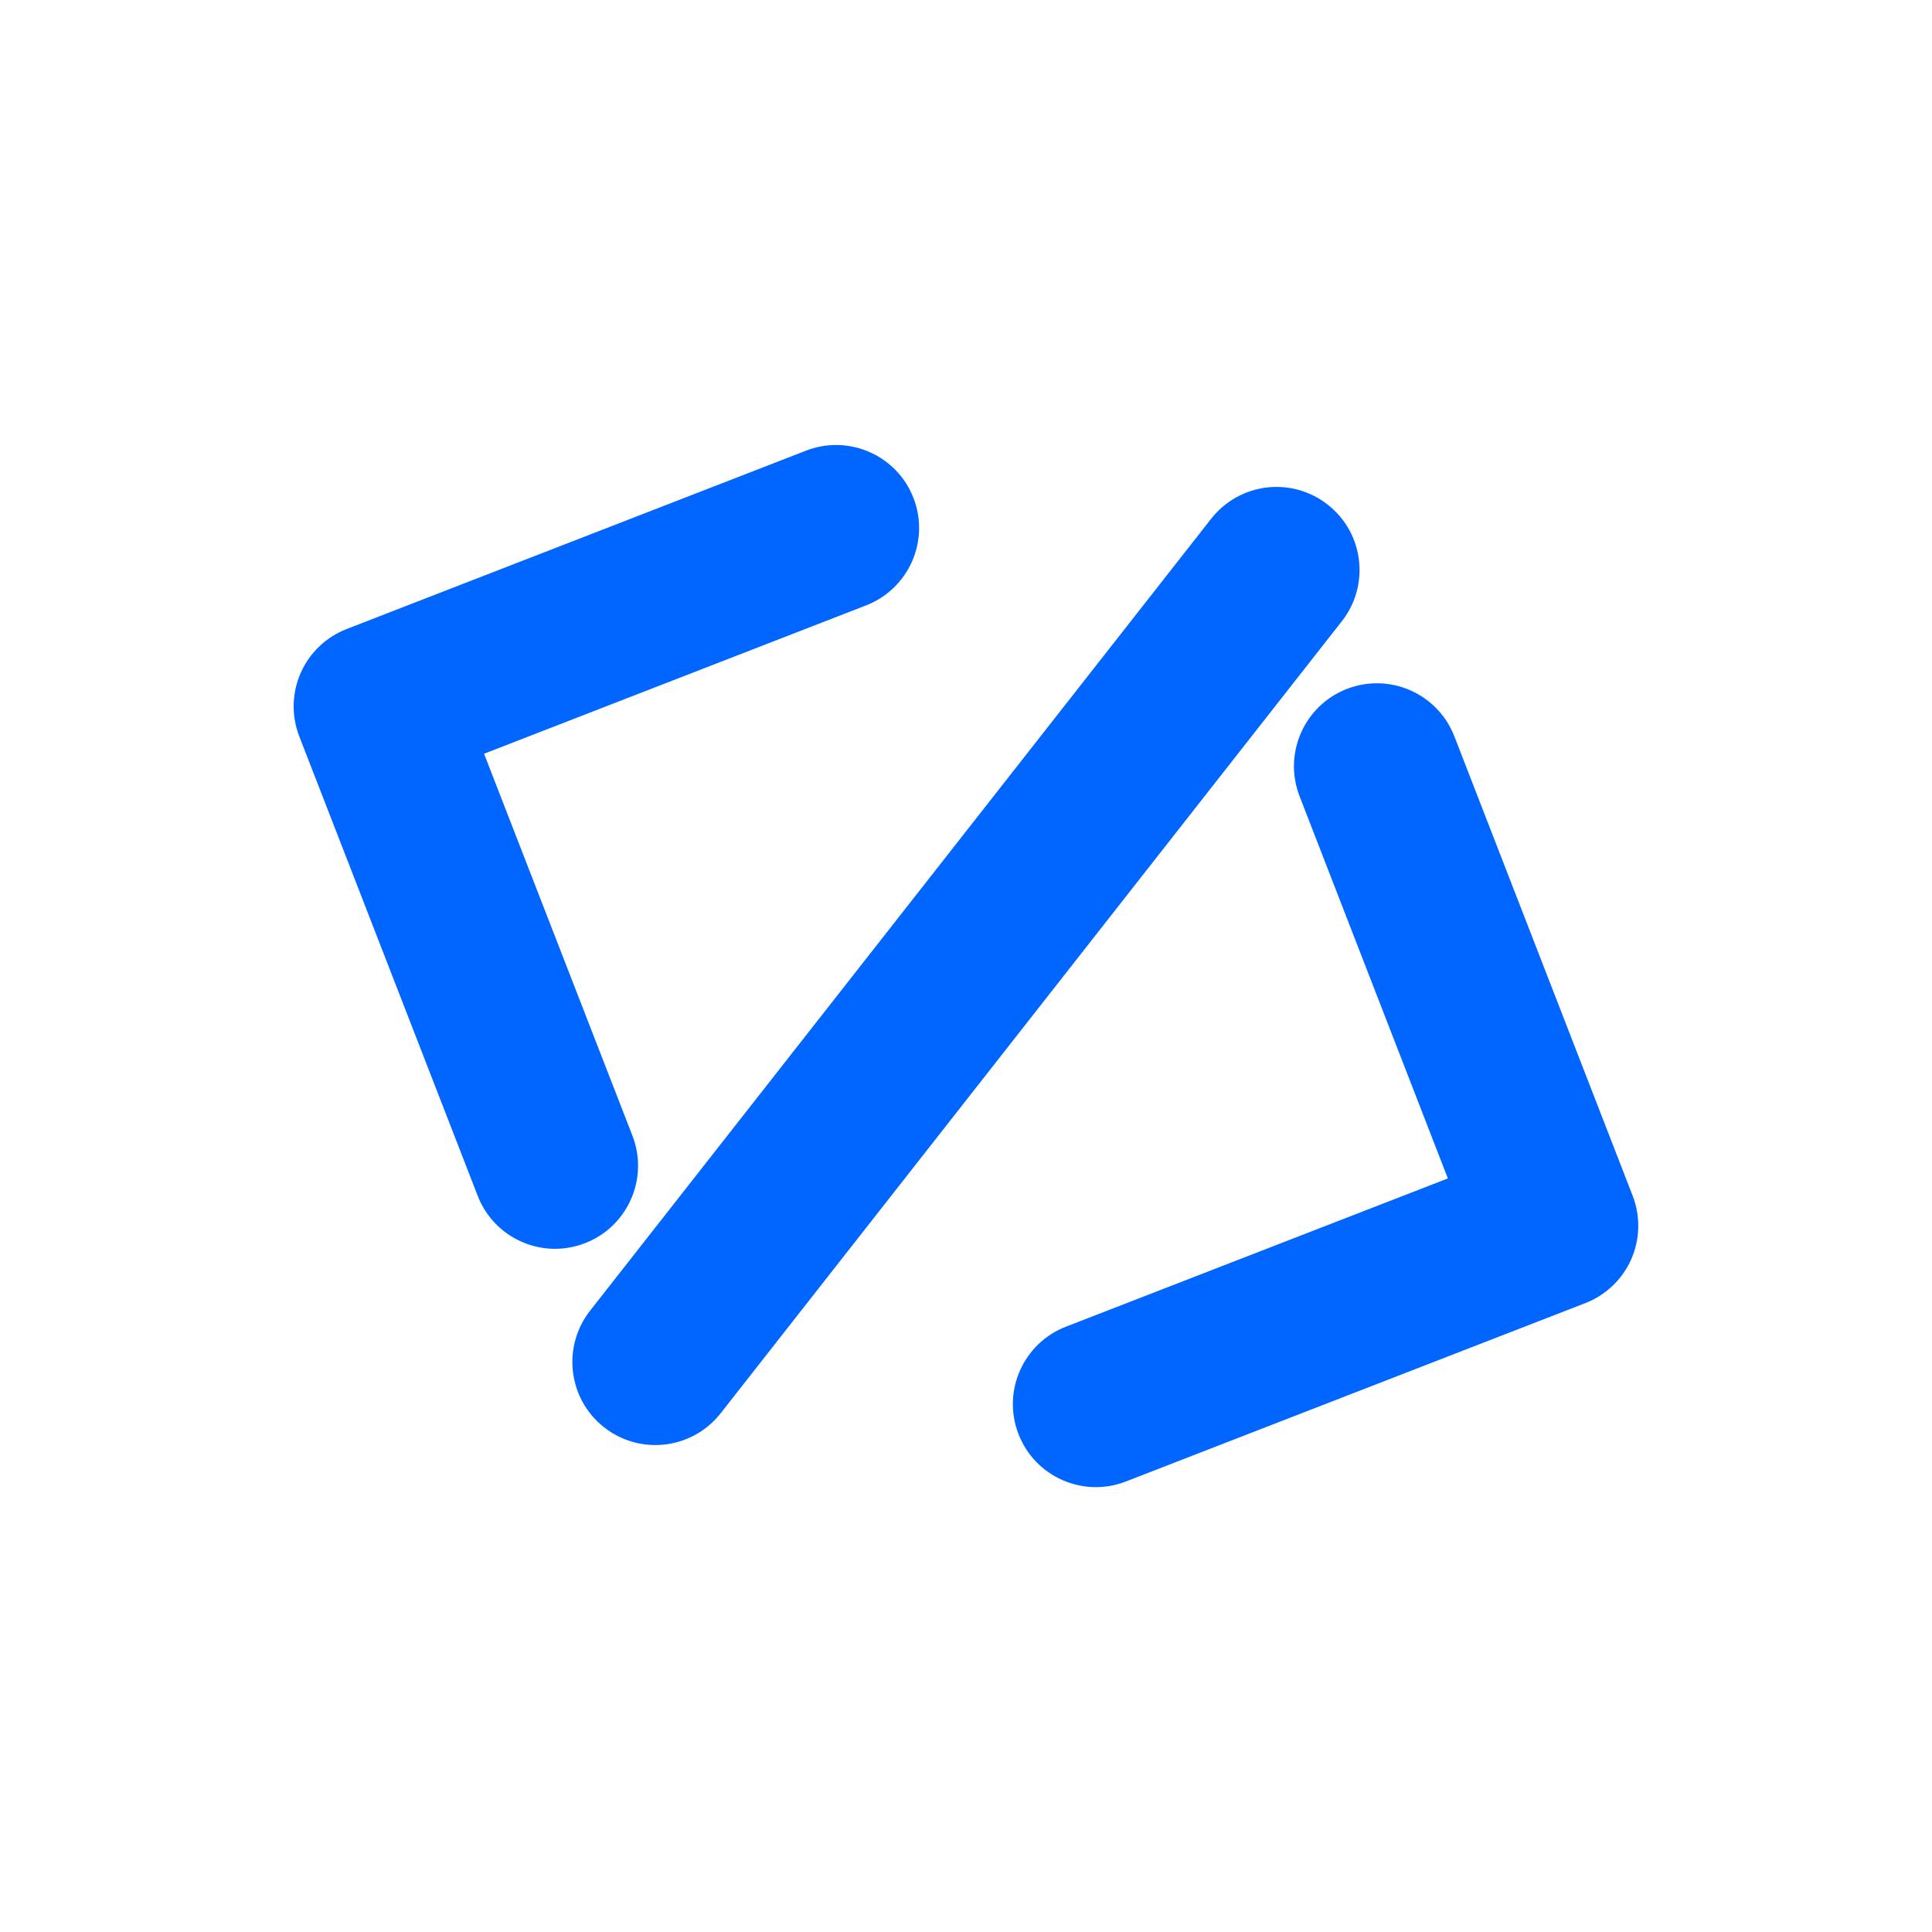 <svg width="97" height="97" viewBox="0 0 97 97" fill="none" xmlns="http://www.w3.org/2000/svg">
<g clip-path="url(#clip0_21_158)">
<path d="M43.487 30.393L24.303 37.843L31.753 57.022C32.584 59.167 31.519 61.583 29.376 62.414C28.299 62.833 27.166 62.775 26.188 62.344C25.209 61.913 24.402 61.115 23.984 60.038L15.027 36.973C14.627 35.944 14.652 34.797 15.097 33.786C15.542 32.777 16.373 31.982 17.403 31.582L40.471 22.625C42.616 21.794 45.03 22.857 45.863 25.001C46.694 27.145 45.632 29.556 43.487 30.393ZM81.97 60.033L73.017 36.965C72.183 34.821 69.769 33.757 67.625 34.588C65.479 35.421 64.416 37.835 65.249 39.981L72.693 59.165L53.513 66.611C51.368 67.444 50.303 69.86 51.137 72.004C51.555 73.081 52.364 73.879 53.341 74.309C54.317 74.74 55.454 74.799 56.529 74.38L79.594 65.425C80.624 65.025 81.454 64.232 81.9 63.222C82.343 62.215 82.37 61.063 81.97 60.033ZM66.665 25.341C64.846 23.909 62.231 24.237 60.811 26.043L29.625 65.808C28.207 67.62 28.521 70.24 30.33 71.661C30.612 71.883 30.913 72.061 31.224 72.198C32.929 72.95 34.984 72.482 36.182 70.956L67.368 31.192C68.791 29.38 68.474 26.76 66.665 25.341Z" fill="#0066FF"/>
</g>
<defs>
<clipPath id="clip0_21_158">
<rect width="73" height="73" fill="white" transform="translate(29.818 0.38) rotate(23.782)"/>
</clipPath>
</defs>
</svg>
